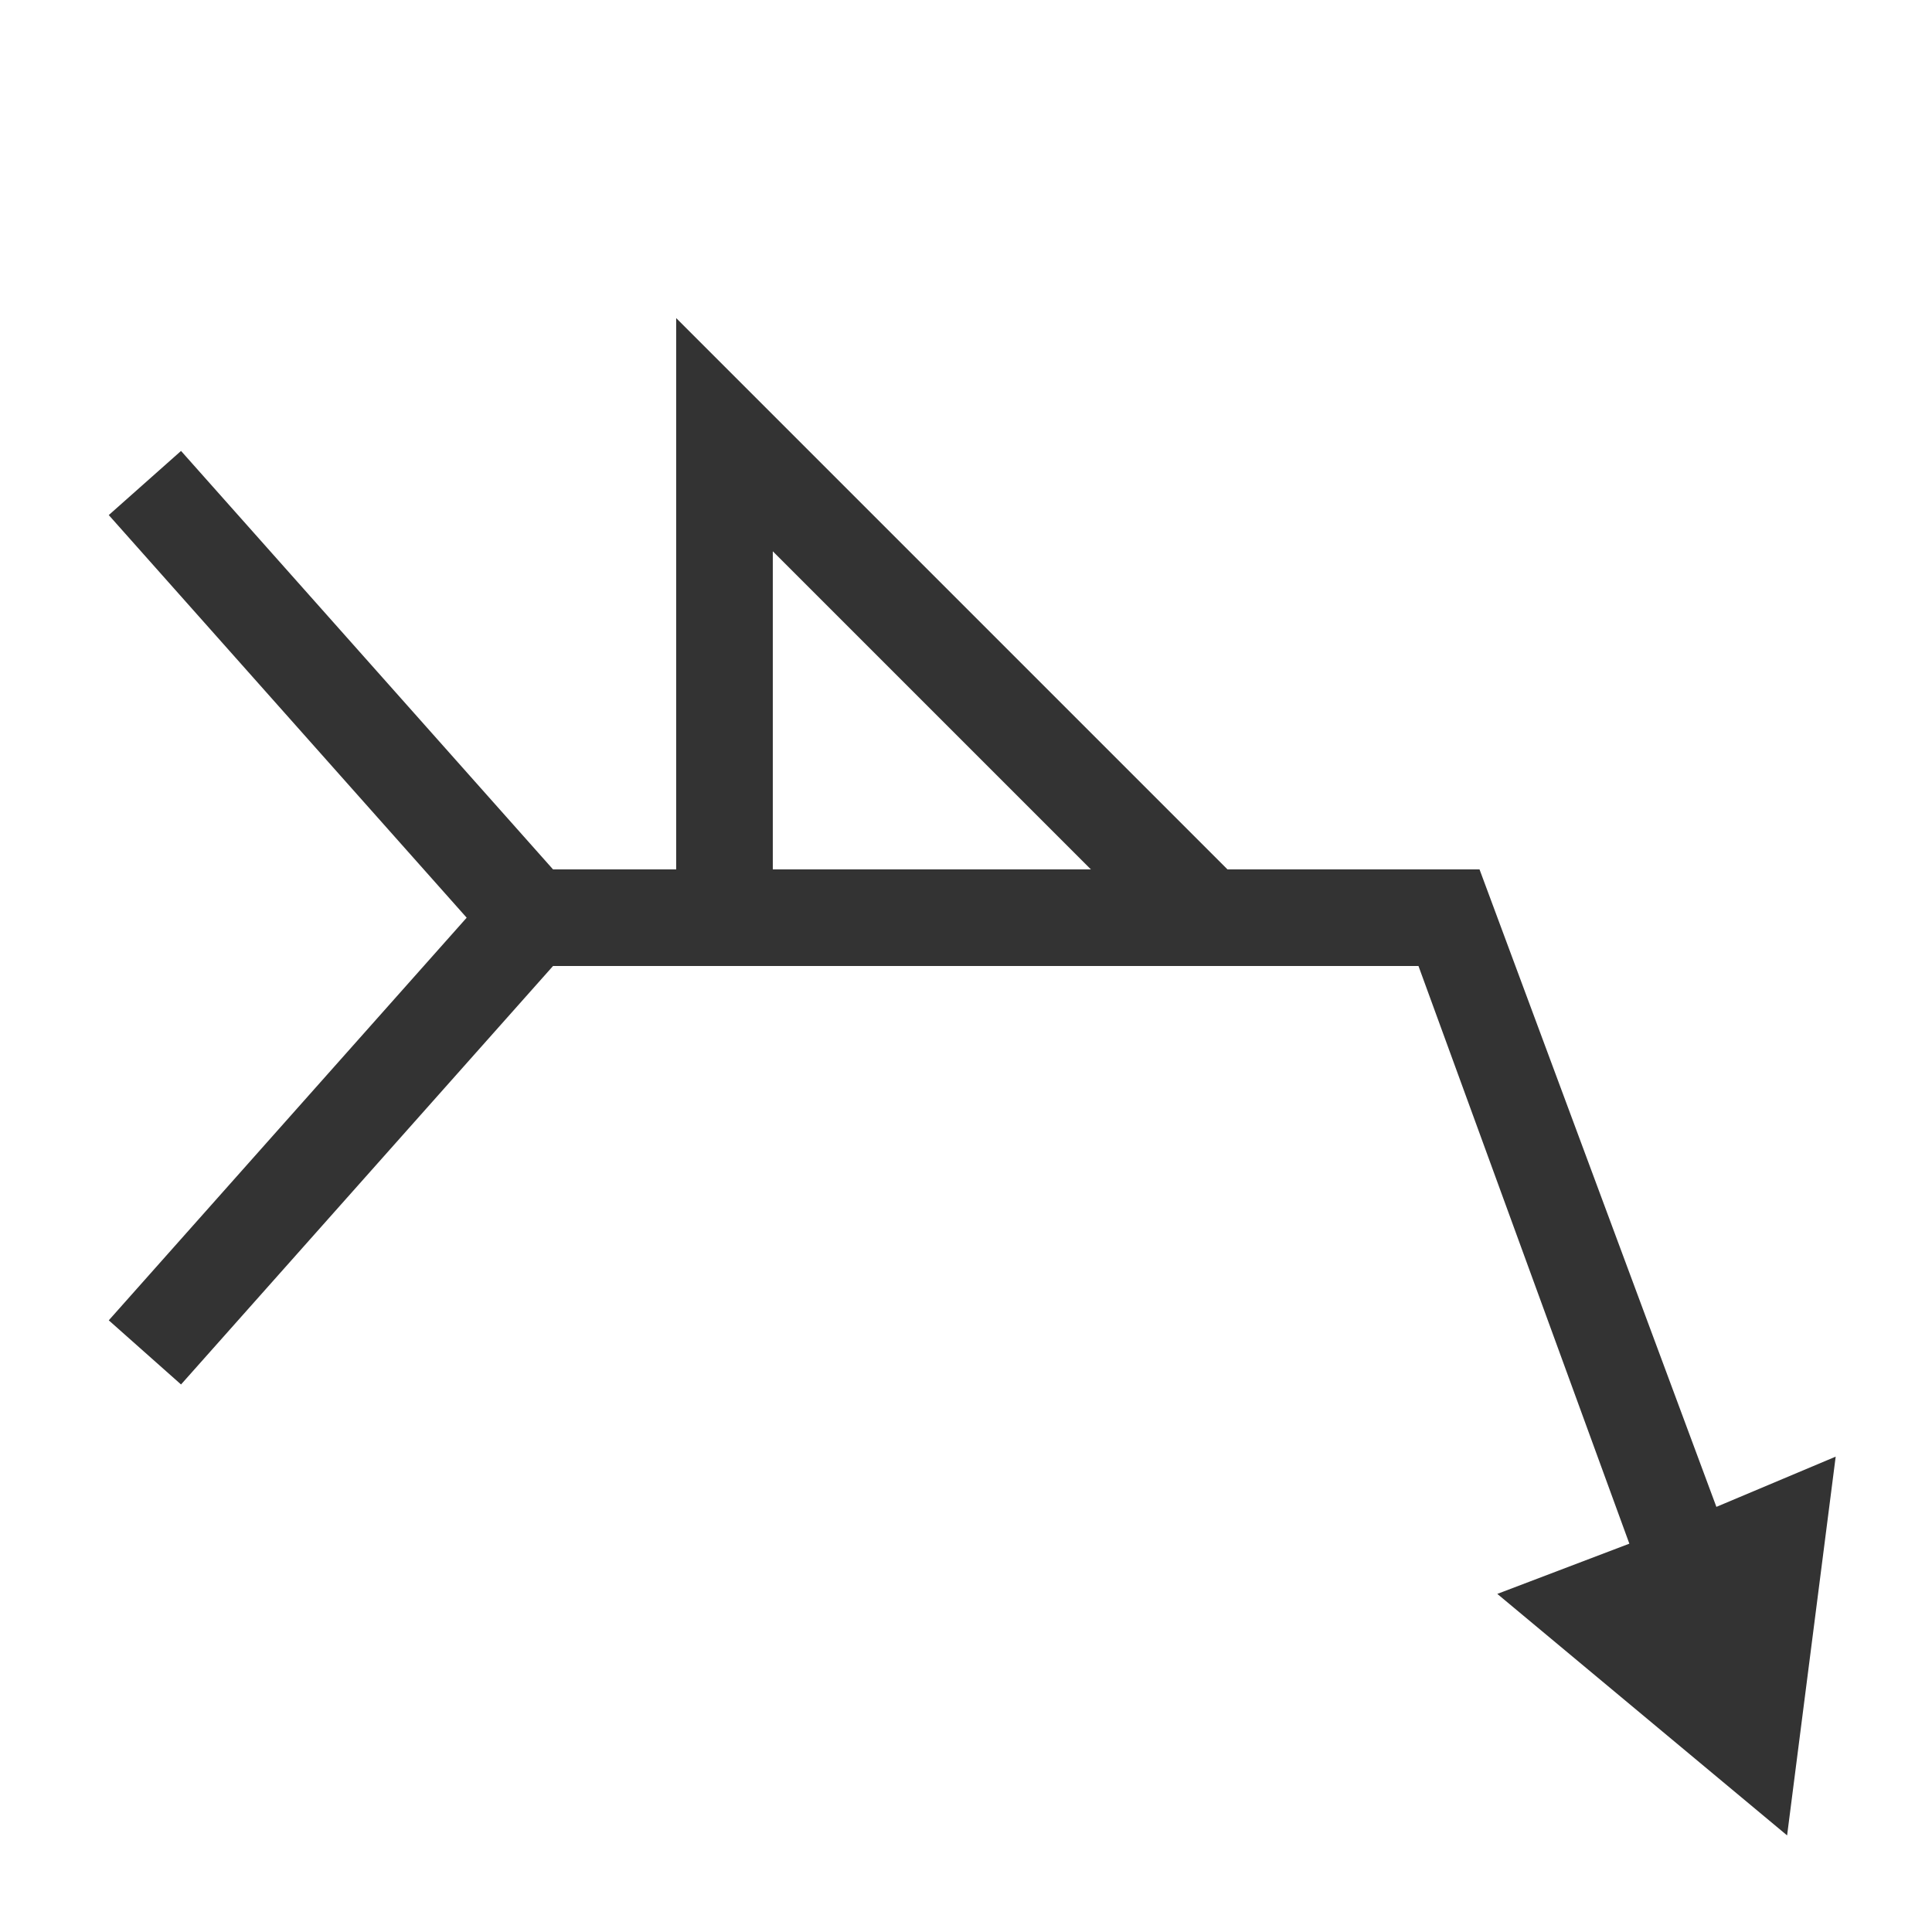 <svg xmlns="http://www.w3.org/2000/svg" width="20" height="20" viewBox="0 0 20 20">
  <g fill="none" fill-rule="evenodd">
    <rect width="20" height="20"/>
    <path fill="#333" fill-rule="nonzero" d="M11.707,6 L14.316,6 L16.768,12.599 L18.003,12.079 L17.5,16 L14.5,13.5 L15.867,12.98 L13.684,7 L4.725,7 L0.874,11.332 L0.126,10.668 L3.831,6.5 L0.126,2.332 L0.874,1.668 L4.725,6 L6,6 L6,0.293 L11.707,6 Z M10.293,6 L7,2.707 L7,6 L10.293,6 Z" transform="translate(1 3)"/>
  </g>
</svg>
